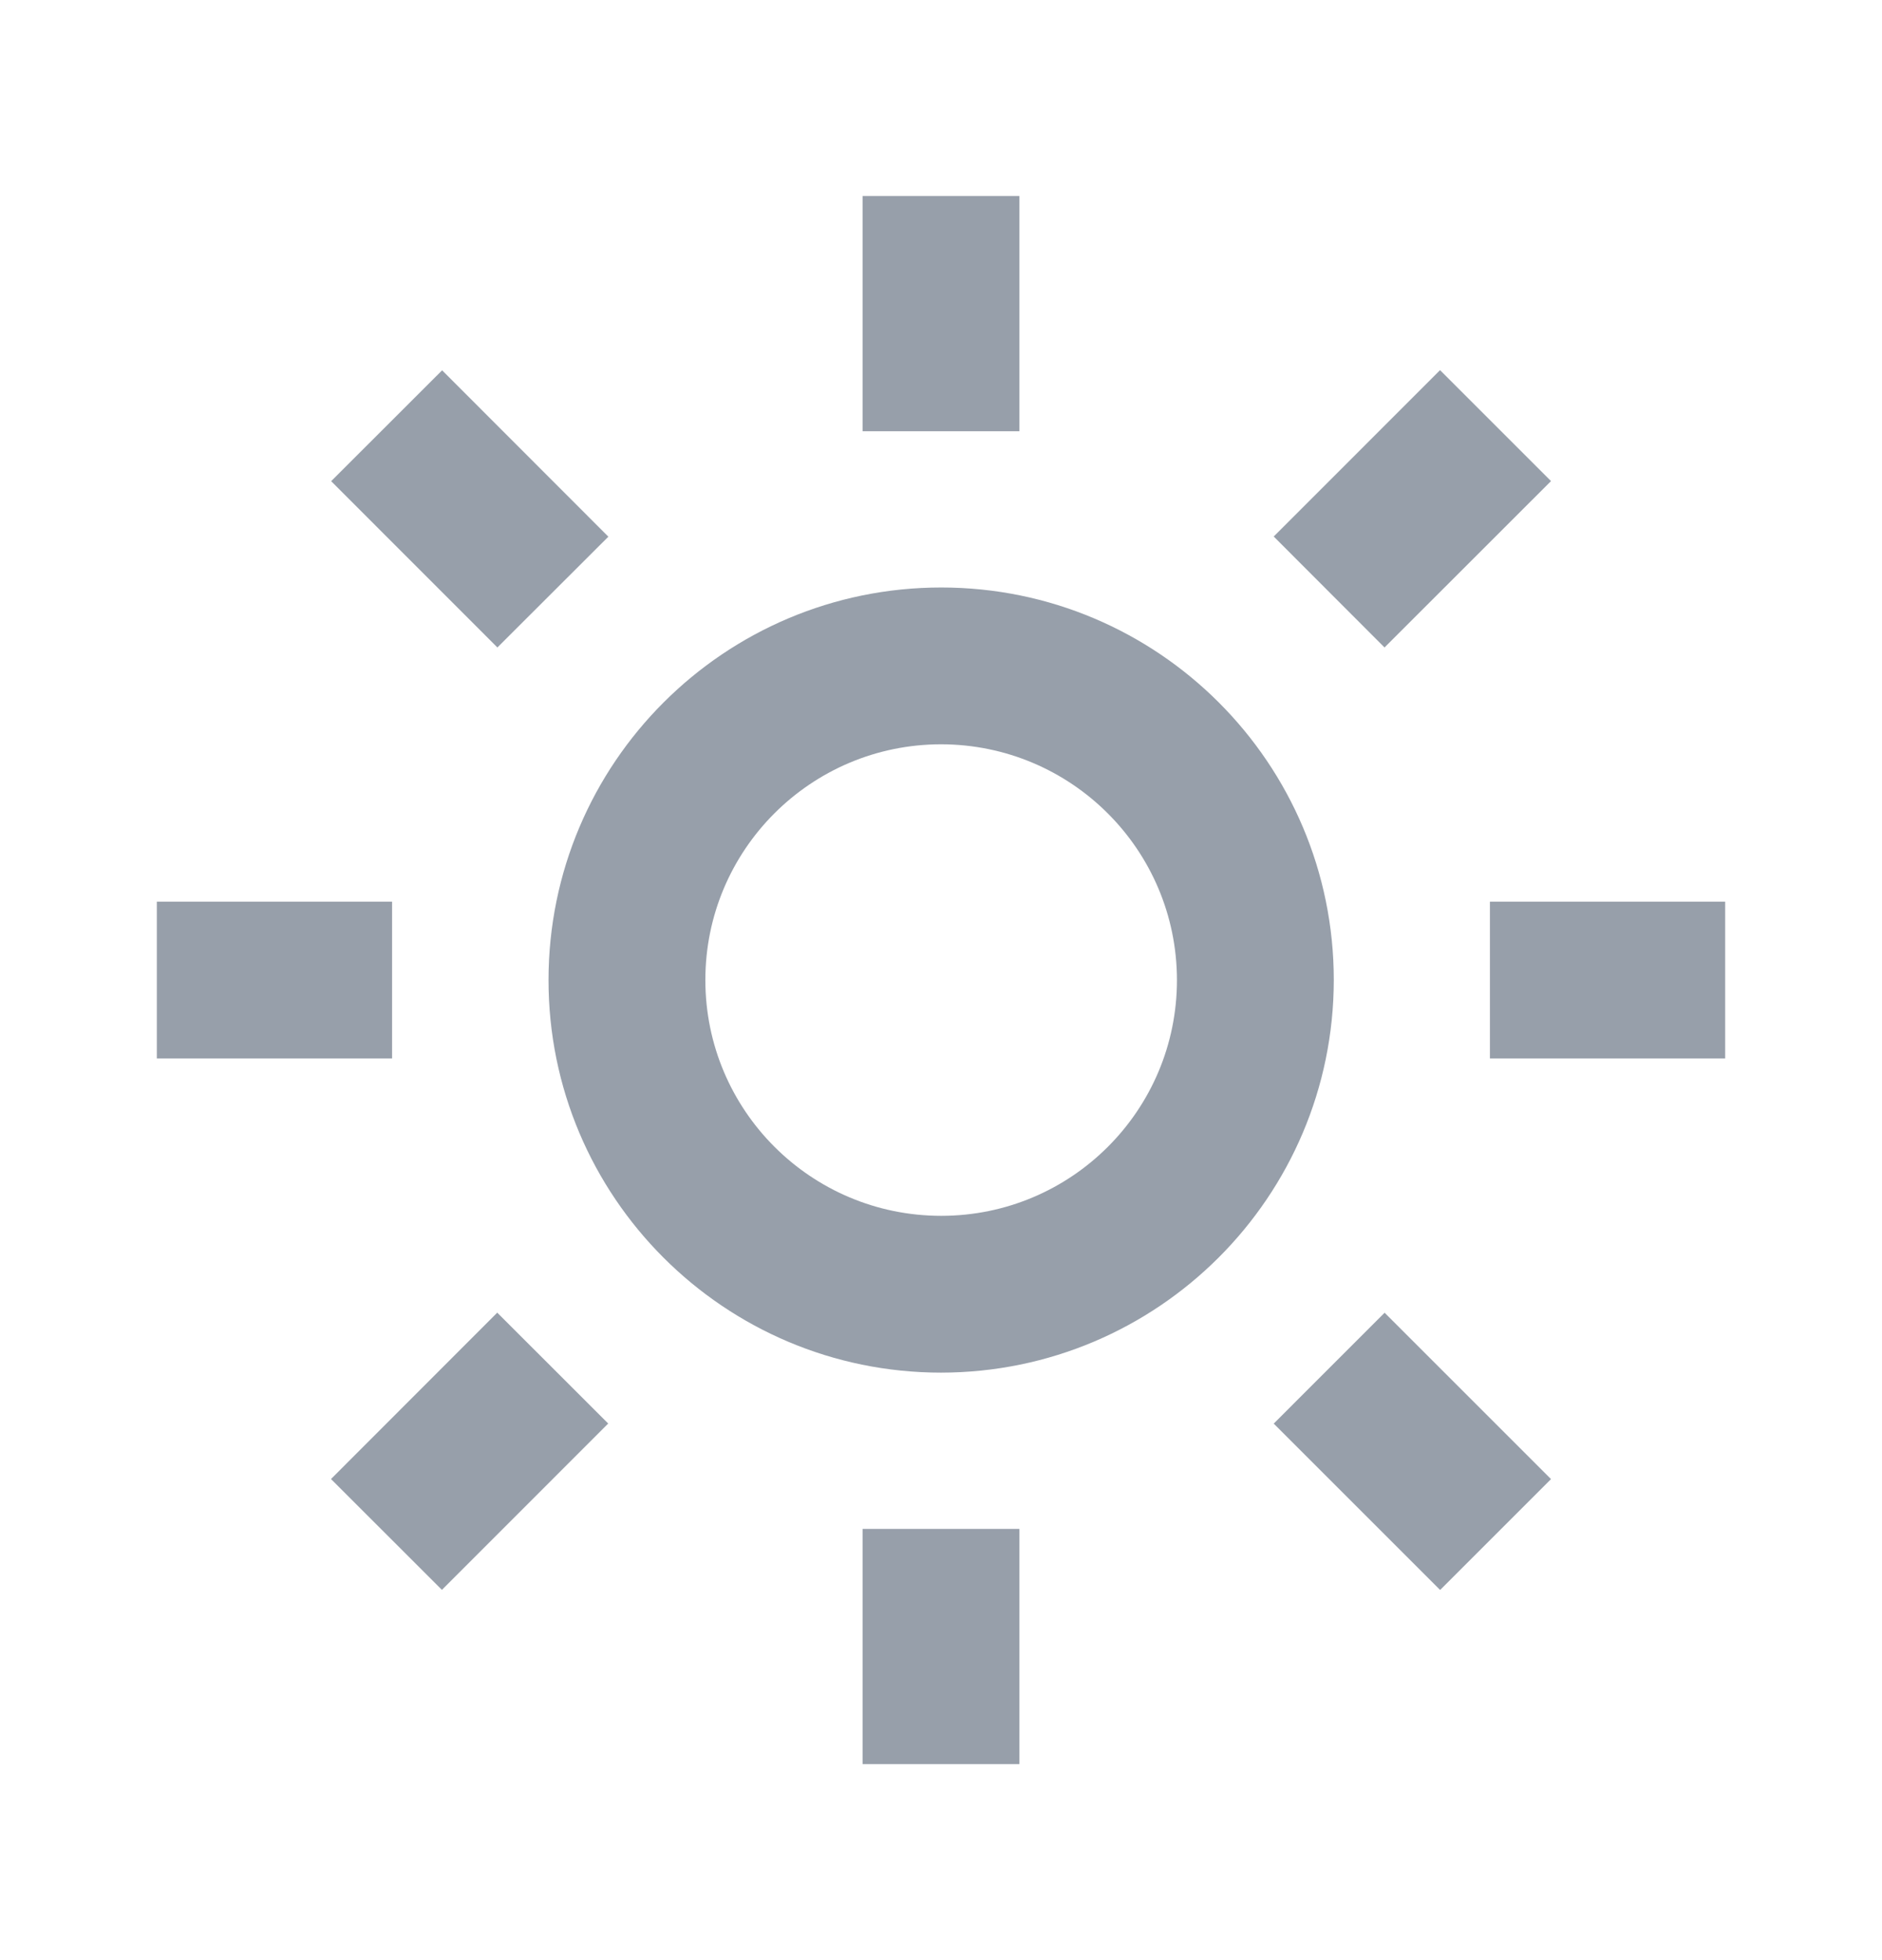 <svg width="24" height="25" viewBox="0 0 24 25" fill="none" xmlns="http://www.w3.org/2000/svg">
<path d="M13 22.5H11V19.5H13V22.5ZM18.364 20.278L16.243 18.157L17.657 16.743L19.779 18.865L18.366 20.278H18.364ZM5.636 20.278L4.221 18.864L6.341 16.742L7.756 18.156L5.636 20.277V20.278ZM12 17.507C9.235 17.506 6.994 15.264 6.995 12.499C6.996 9.734 9.238 7.493 12.003 7.493C14.768 7.493 17.009 9.735 17.009 12.5C17.006 15.265 14.765 17.505 12 17.507ZM12 9.493C10.34 9.494 8.994 10.841 8.995 12.501C8.996 14.162 10.342 15.507 12.003 15.507C13.663 15.507 15.009 14.161 15.009 12.5C15.007 10.839 13.661 9.494 12 9.493ZM22 13.5H19V11.5H22V13.5ZM5 13.5H2V11.5H5V13.5ZM17.656 8.258L16.243 6.843L18.364 4.721L19.779 6.136L17.657 8.257L17.656 8.258ZM6.343 8.258L4.223 6.137L5.638 4.723L7.758 6.845L6.344 8.257L6.343 8.258ZM13 5.5H11V2.5H13V5.5Z" fill="#979FAA"/>
</svg>
